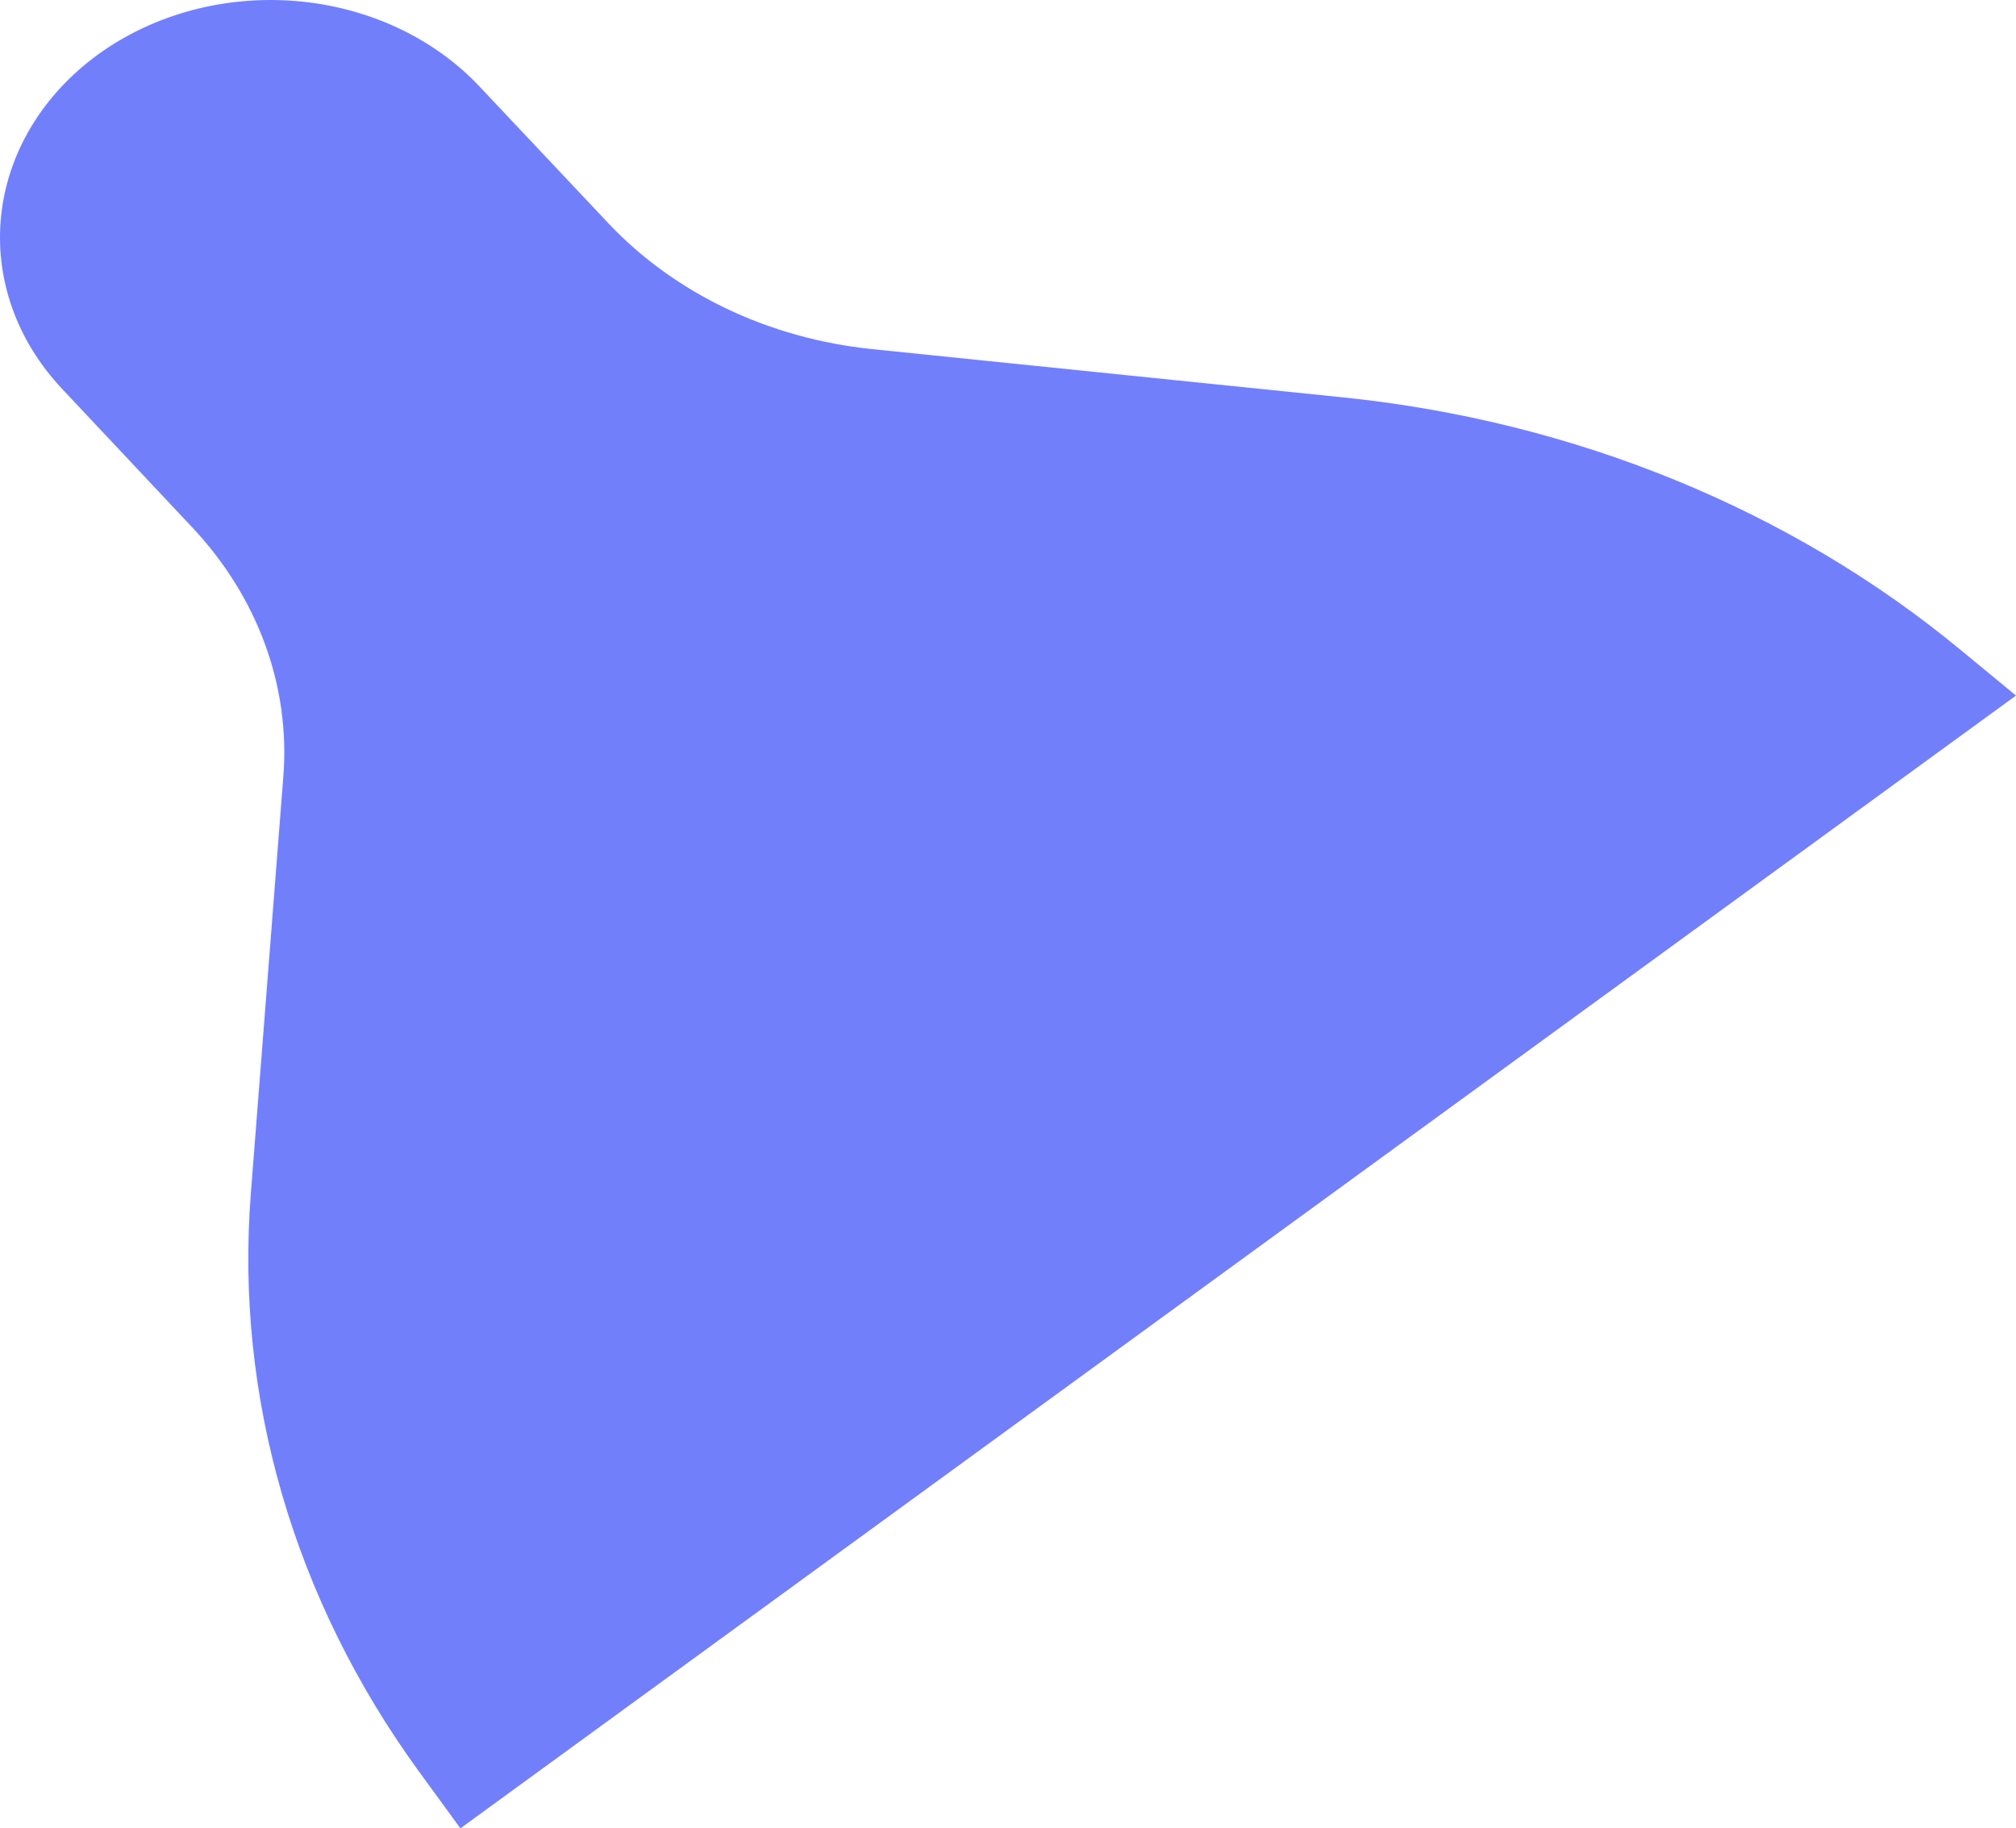 <svg width="86" height="78" viewBox="0 0 86 78" fill="none" xmlns="http://www.w3.org/2000/svg">
<path d="M37.183 14.892C32.798 14.439 28.78 12.521 25.963 9.535L20.429 3.662C18.473 1.595 15.663 0.293 12.615 0.044C9.567 -0.206 6.531 0.617 4.173 2.332C3.007 3.181 2.042 4.224 1.335 5.401C0.627 6.577 0.191 7.865 0.05 9.19C-0.091 10.514 0.067 11.851 0.515 13.122C0.962 14.393 1.691 15.574 2.658 16.598L8.192 22.489C10.996 25.467 12.39 29.276 12.087 33.13L10.703 50.889C10.018 59.578 12.53 68.23 17.87 75.571L19.641 78L86 29.674L83.62 27.712C76.398 21.746 67.183 17.976 57.334 16.957L37.183 14.892Z" fill="#727FFB"/>
</svg>

